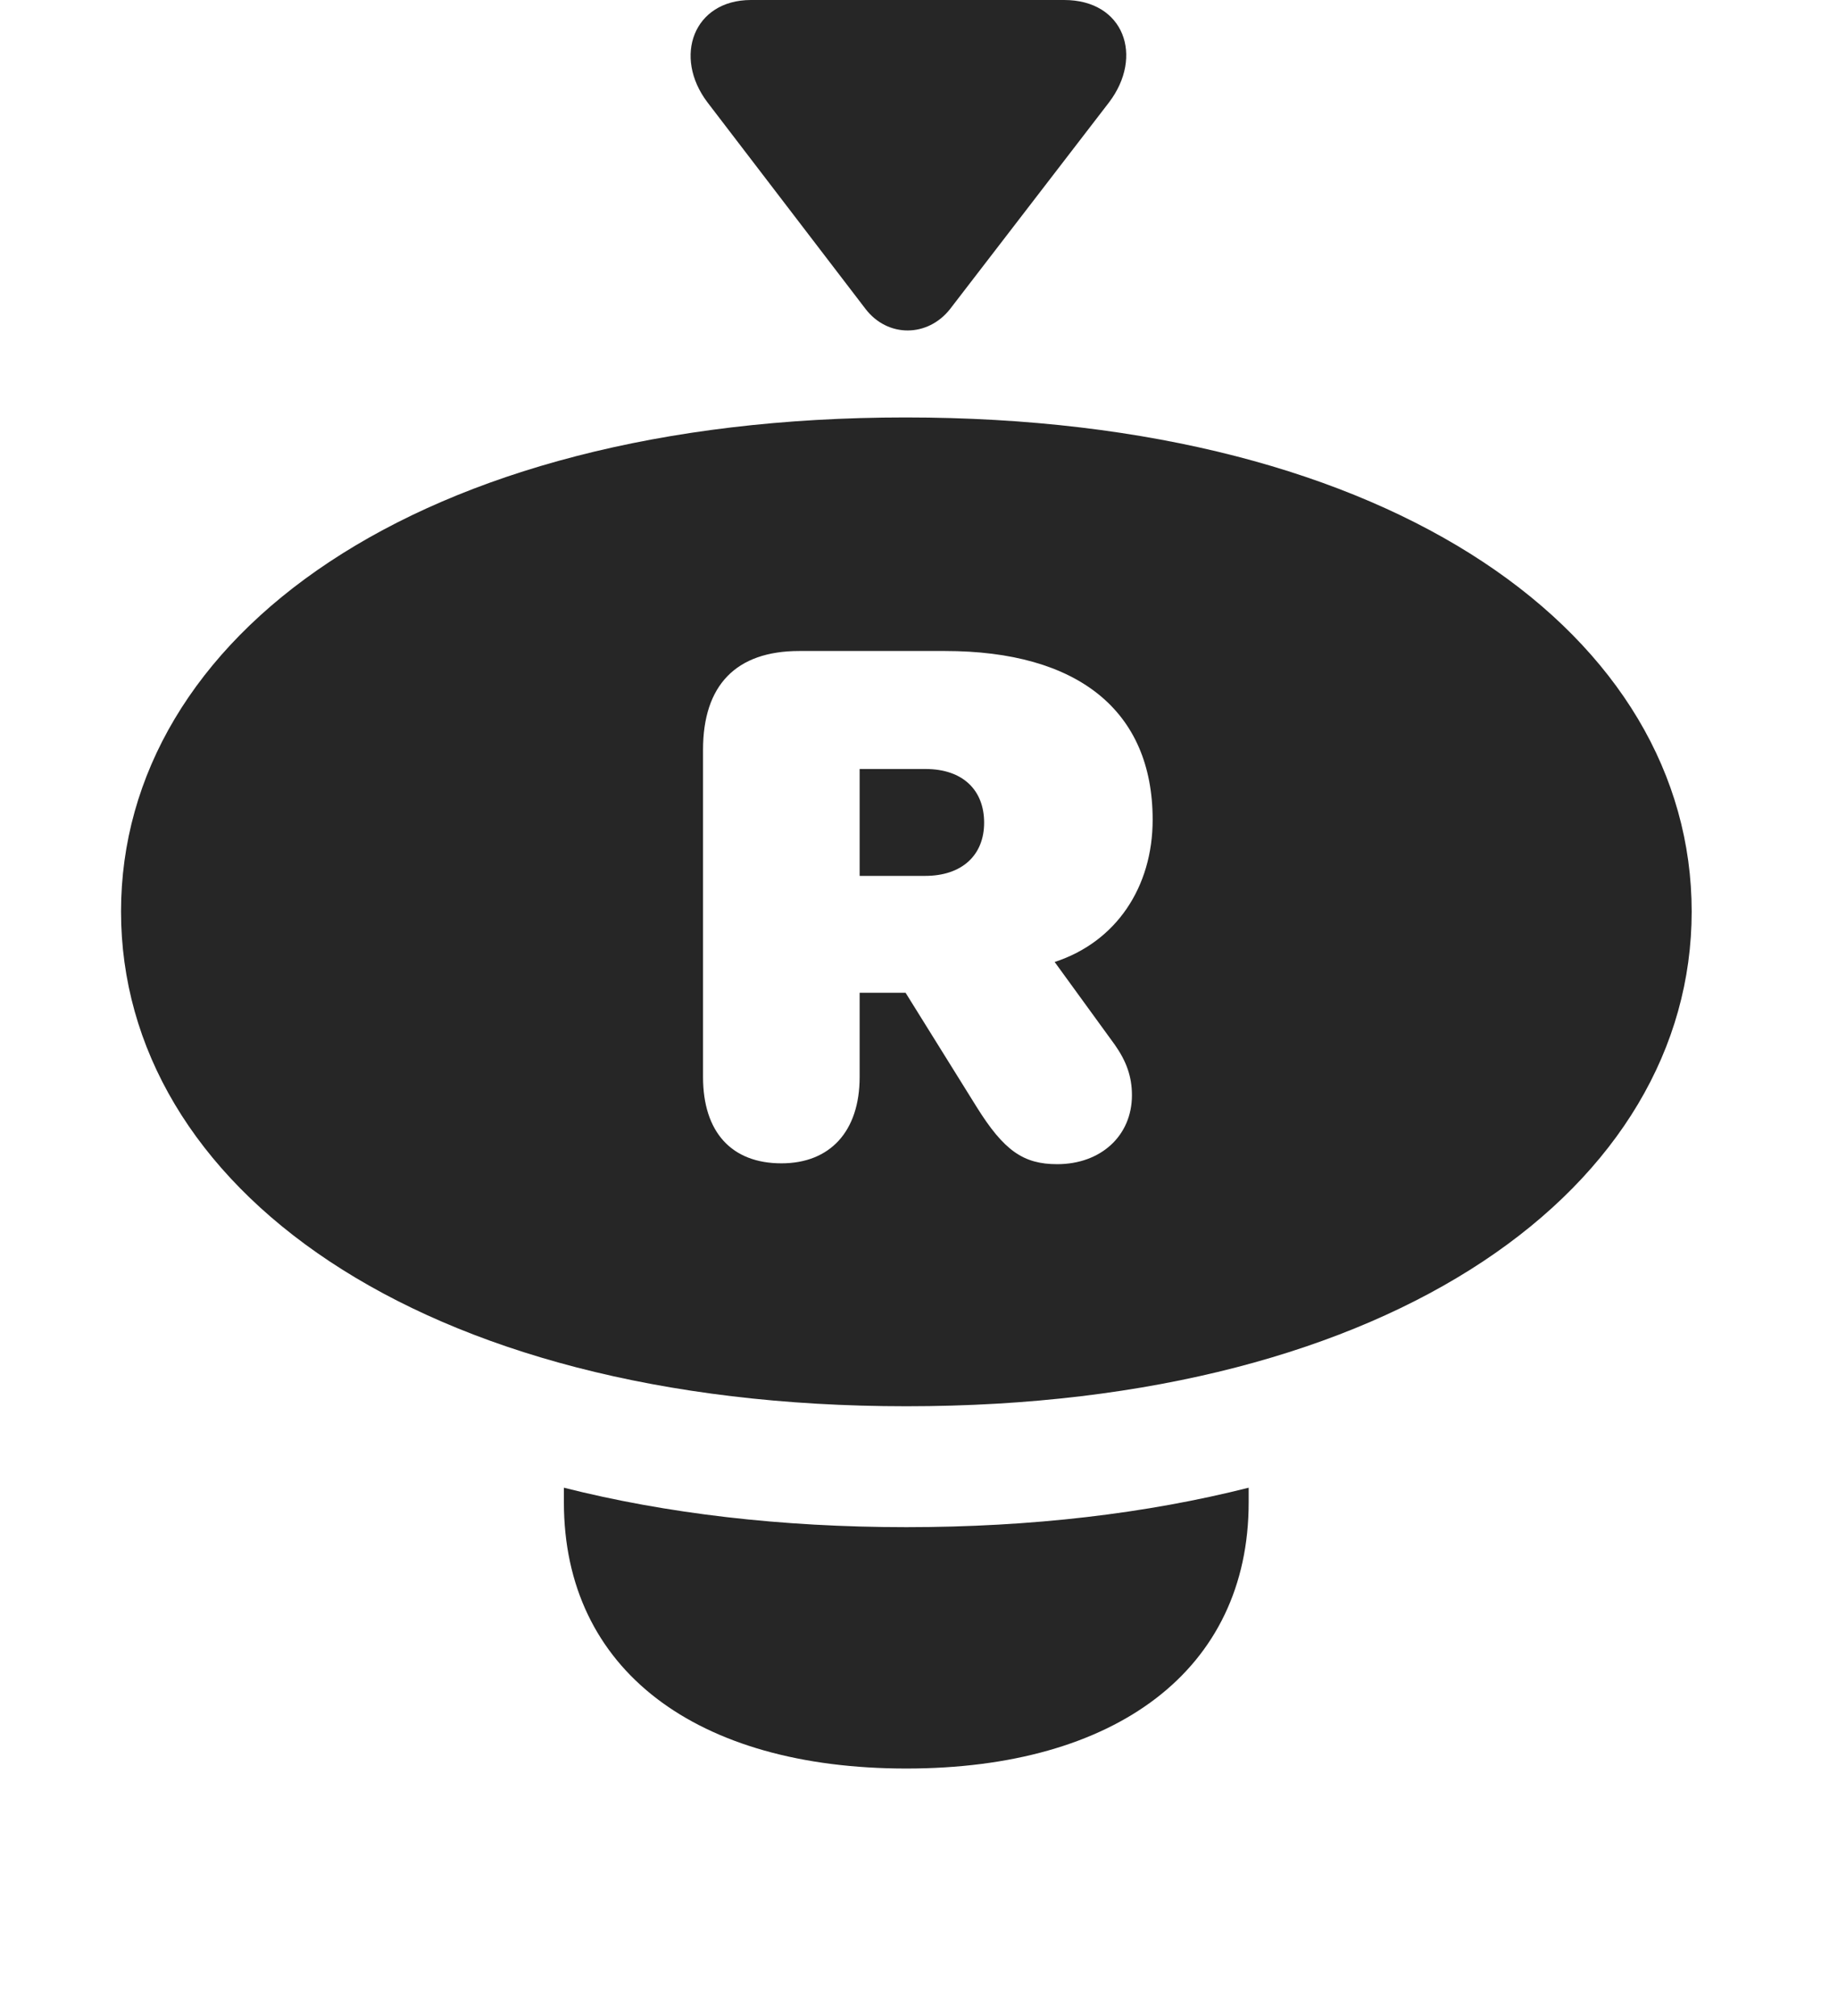 <?xml version="1.0" encoding="UTF-8"?>
<!--Generator: Apple Native CoreSVG 326-->
<!DOCTYPE svg PUBLIC "-//W3C//DTD SVG 1.1//EN" "http://www.w3.org/Graphics/SVG/1.1/DTD/svg11.dtd">
<svg version="1.1" xmlns="http://www.w3.org/2000/svg" xmlns:xlink="http://www.w3.org/1999/xlink"
       viewBox="0 0 26.089 28.616">
       <g>
              <rect height="28.616" opacity="0" width="26.089" x="0" y="0" />
              <path d="M12.865 21.676C14.646 21.676 16.276 21.482 17.724 21.116L17.724 21.323C17.724 23.706 15.833 25.102 12.865 25.102C9.888 25.102 8.004 23.706 8.004 21.323L8.004 21.116C9.452 21.482 11.083 21.676 12.865 21.676Z"
                     fill="currentColor" fill-opacity="0.85" />
              <path d="M24.012 12.938C24.012 16.819 19.829 19.96 12.865 19.96C5.899 19.96 1.718 16.819 1.718 12.938C1.718 9.051 5.899 5.925 12.853 5.925C19.829 5.925 24.012 9.051 24.012 12.938ZM11.345 9.24C10.445 9.24 9.979 9.728 9.979 10.642L9.979 15.286C9.979 16.07 10.385 16.512 11.092 16.512C11.779 16.512 12.202 16.062 12.202 15.286L12.202 14.091L12.854 14.091L13.861 15.709C14.251 16.335 14.528 16.524 15.006 16.524C15.625 16.524 16.067 16.121 16.067 15.545C16.067 15.282 15.989 15.065 15.826 14.832L14.97 13.654C15.844 13.369 16.361 12.591 16.361 11.635C16.361 10.089 15.303 9.24 13.413 9.24ZM13.969 11.677C13.969 12.138 13.655 12.432 13.132 12.432L12.202 12.432L12.202 10.915L13.137 10.915C13.668 10.915 13.969 11.216 13.969 11.677Z"
                     fill="currentColor" fill-opacity="0.85" />
              <path d="M10.042 1.453L12.284 4.383C12.6 4.797 13.172 4.789 13.488 4.383L15.742 1.453C16.237 0.801 15.957 0 15.105 0L10.659 0C9.846 0 9.55 0.804 10.042 1.453Z"
                     fill="currentColor" fill-opacity="0.85" />
       </g>
</svg>